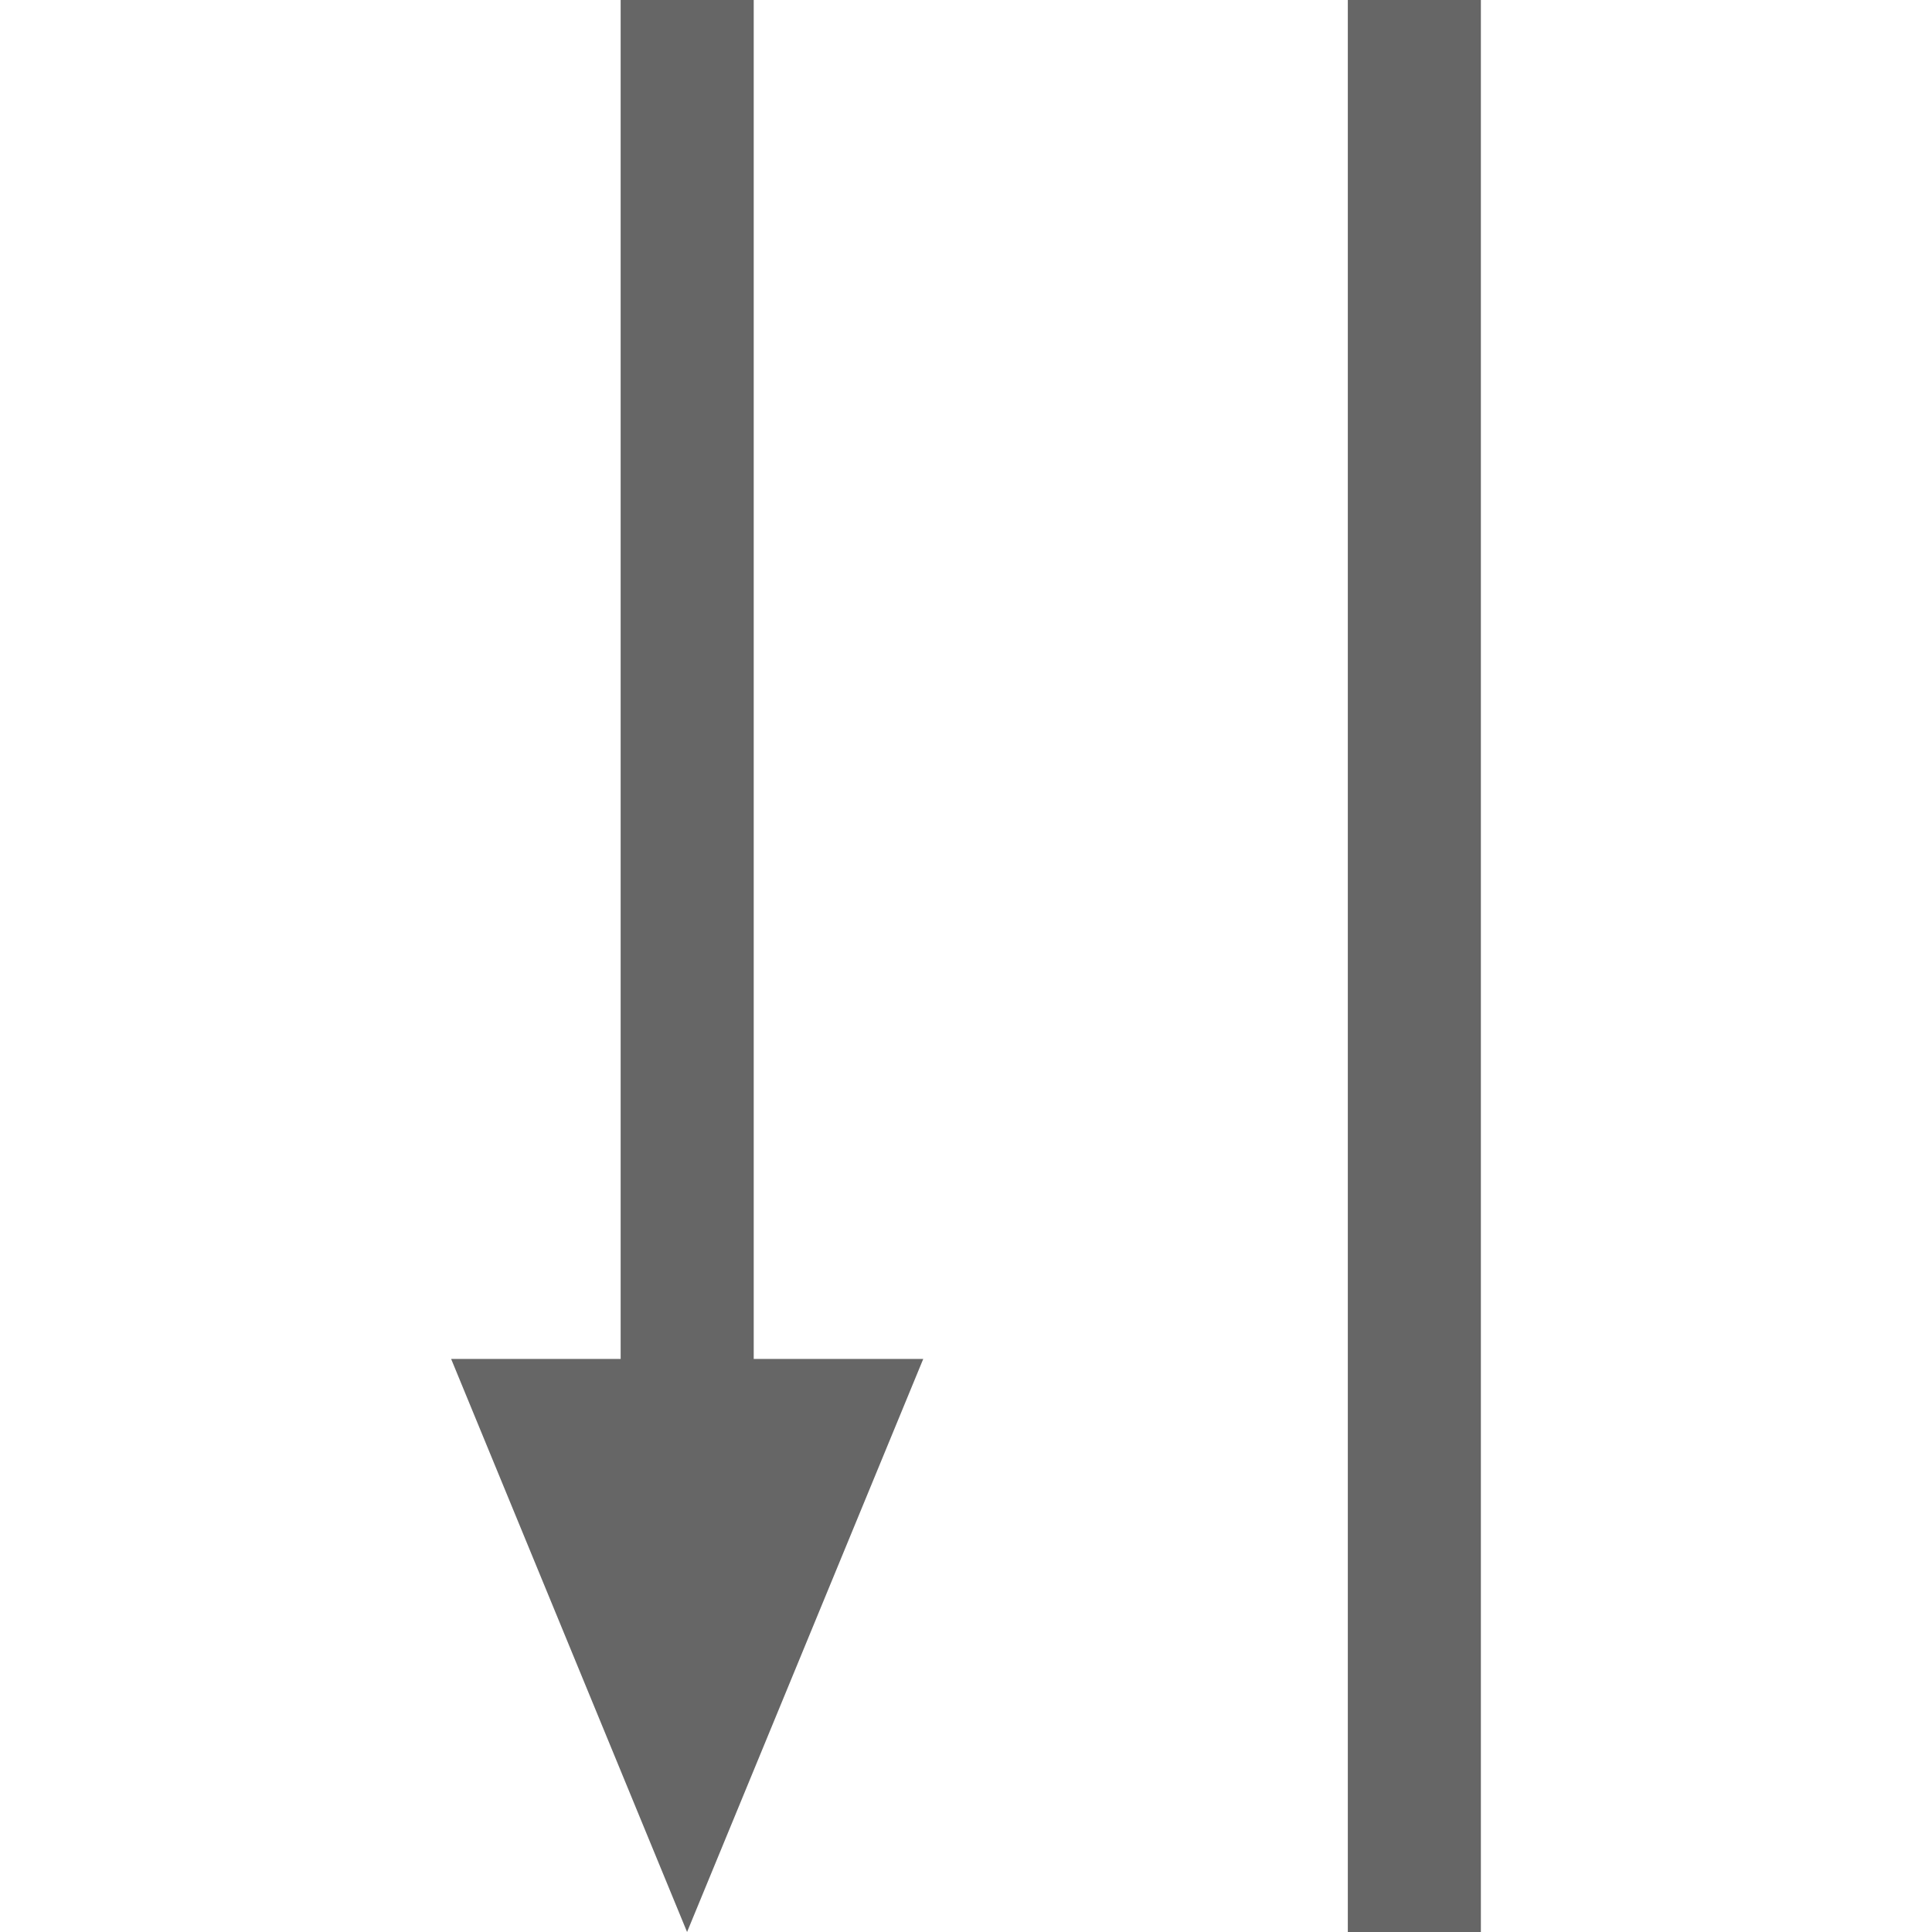 <?xml version="1.0" encoding="utf-8"?>
<!-- ////////////////////////////////////////////////////////////////////////
     // @license
     // This demo file is part of yFiles for HTML 2.5.0.3.
     // Copyright (c) 2000-2023 by yWorks GmbH, Vor dem Kreuzberg 28,
     // 72070 Tuebingen, Germany. All rights reserved.
     //
     // yFiles demo files exhibit yFiles for HTML functionalities. Any redistribution
     // of demo files in source code or binary form, with or without
     // modification, is not permitted.
     //
     // Owners of a valid software license for a yFiles for HTML version that this
     // demo is shipped with are allowed to use the demo source code as basis
     // for their own yFiles for HTML powered applications. Use of such programs is
     // governed by the rights and conditions as set out in the yFiles for HTML
     // license agreement.
     //
     // THIS SOFTWARE IS PROVIDED ''AS IS'' AND ANY EXPRESS OR IMPLIED
     // WARRANTIES, INCLUDING, BUT NOT LIMITED TO, THE IMPLIED WARRANTIES OF
     // MERCHANTABILITY AND FITNESS FOR A PARTICULAR PURPOSE ARE DISCLAIMED. IN
     // NO EVENT SHALL yWorks BE LIABLE FOR ANY DIRECT, INDIRECT, INCIDENTAL,
     // SPECIAL, EXEMPLARY, OR CONSEQUENTIAL DAMAGES (INCLUDING, BUT NOT LIMITED
     // TO, PROCUREMENT OF SUBSTITUTE GOODS OR SERVICES; LOSS OF USE, DATA, OR
     // PROFITS; OR BUSINESS INTERRUPTION) HOWEVER CAUSED AND ON ANY THEORY OF
     // LIABILITY, WHETHER IN CONTRACT, STRICT LIABILITY, OR TORT (INCLUDING
     // NEGLIGENCE OR OTHERWISE) ARISING IN ANY WAY OUT OF THE USE OF THIS
     // SOFTWARE, EVEN IF ADVISED OF THE POSSIBILITY OF SUCH DAMAGE.
     // 
     ////////////////////////////////////////////////////////////////////////-->

<svg xmlns="http://www.w3.org/2000/svg" width="16" height="16">
  <g fill="#666">
    <path d="M5.14-.034h1.102v12.112H5.14z"/>
    <path d="M5.69 16l-1.954-4.746h3.91zM11.162 0h1.102v16h-1.102z"/>
  </g>
</svg>
